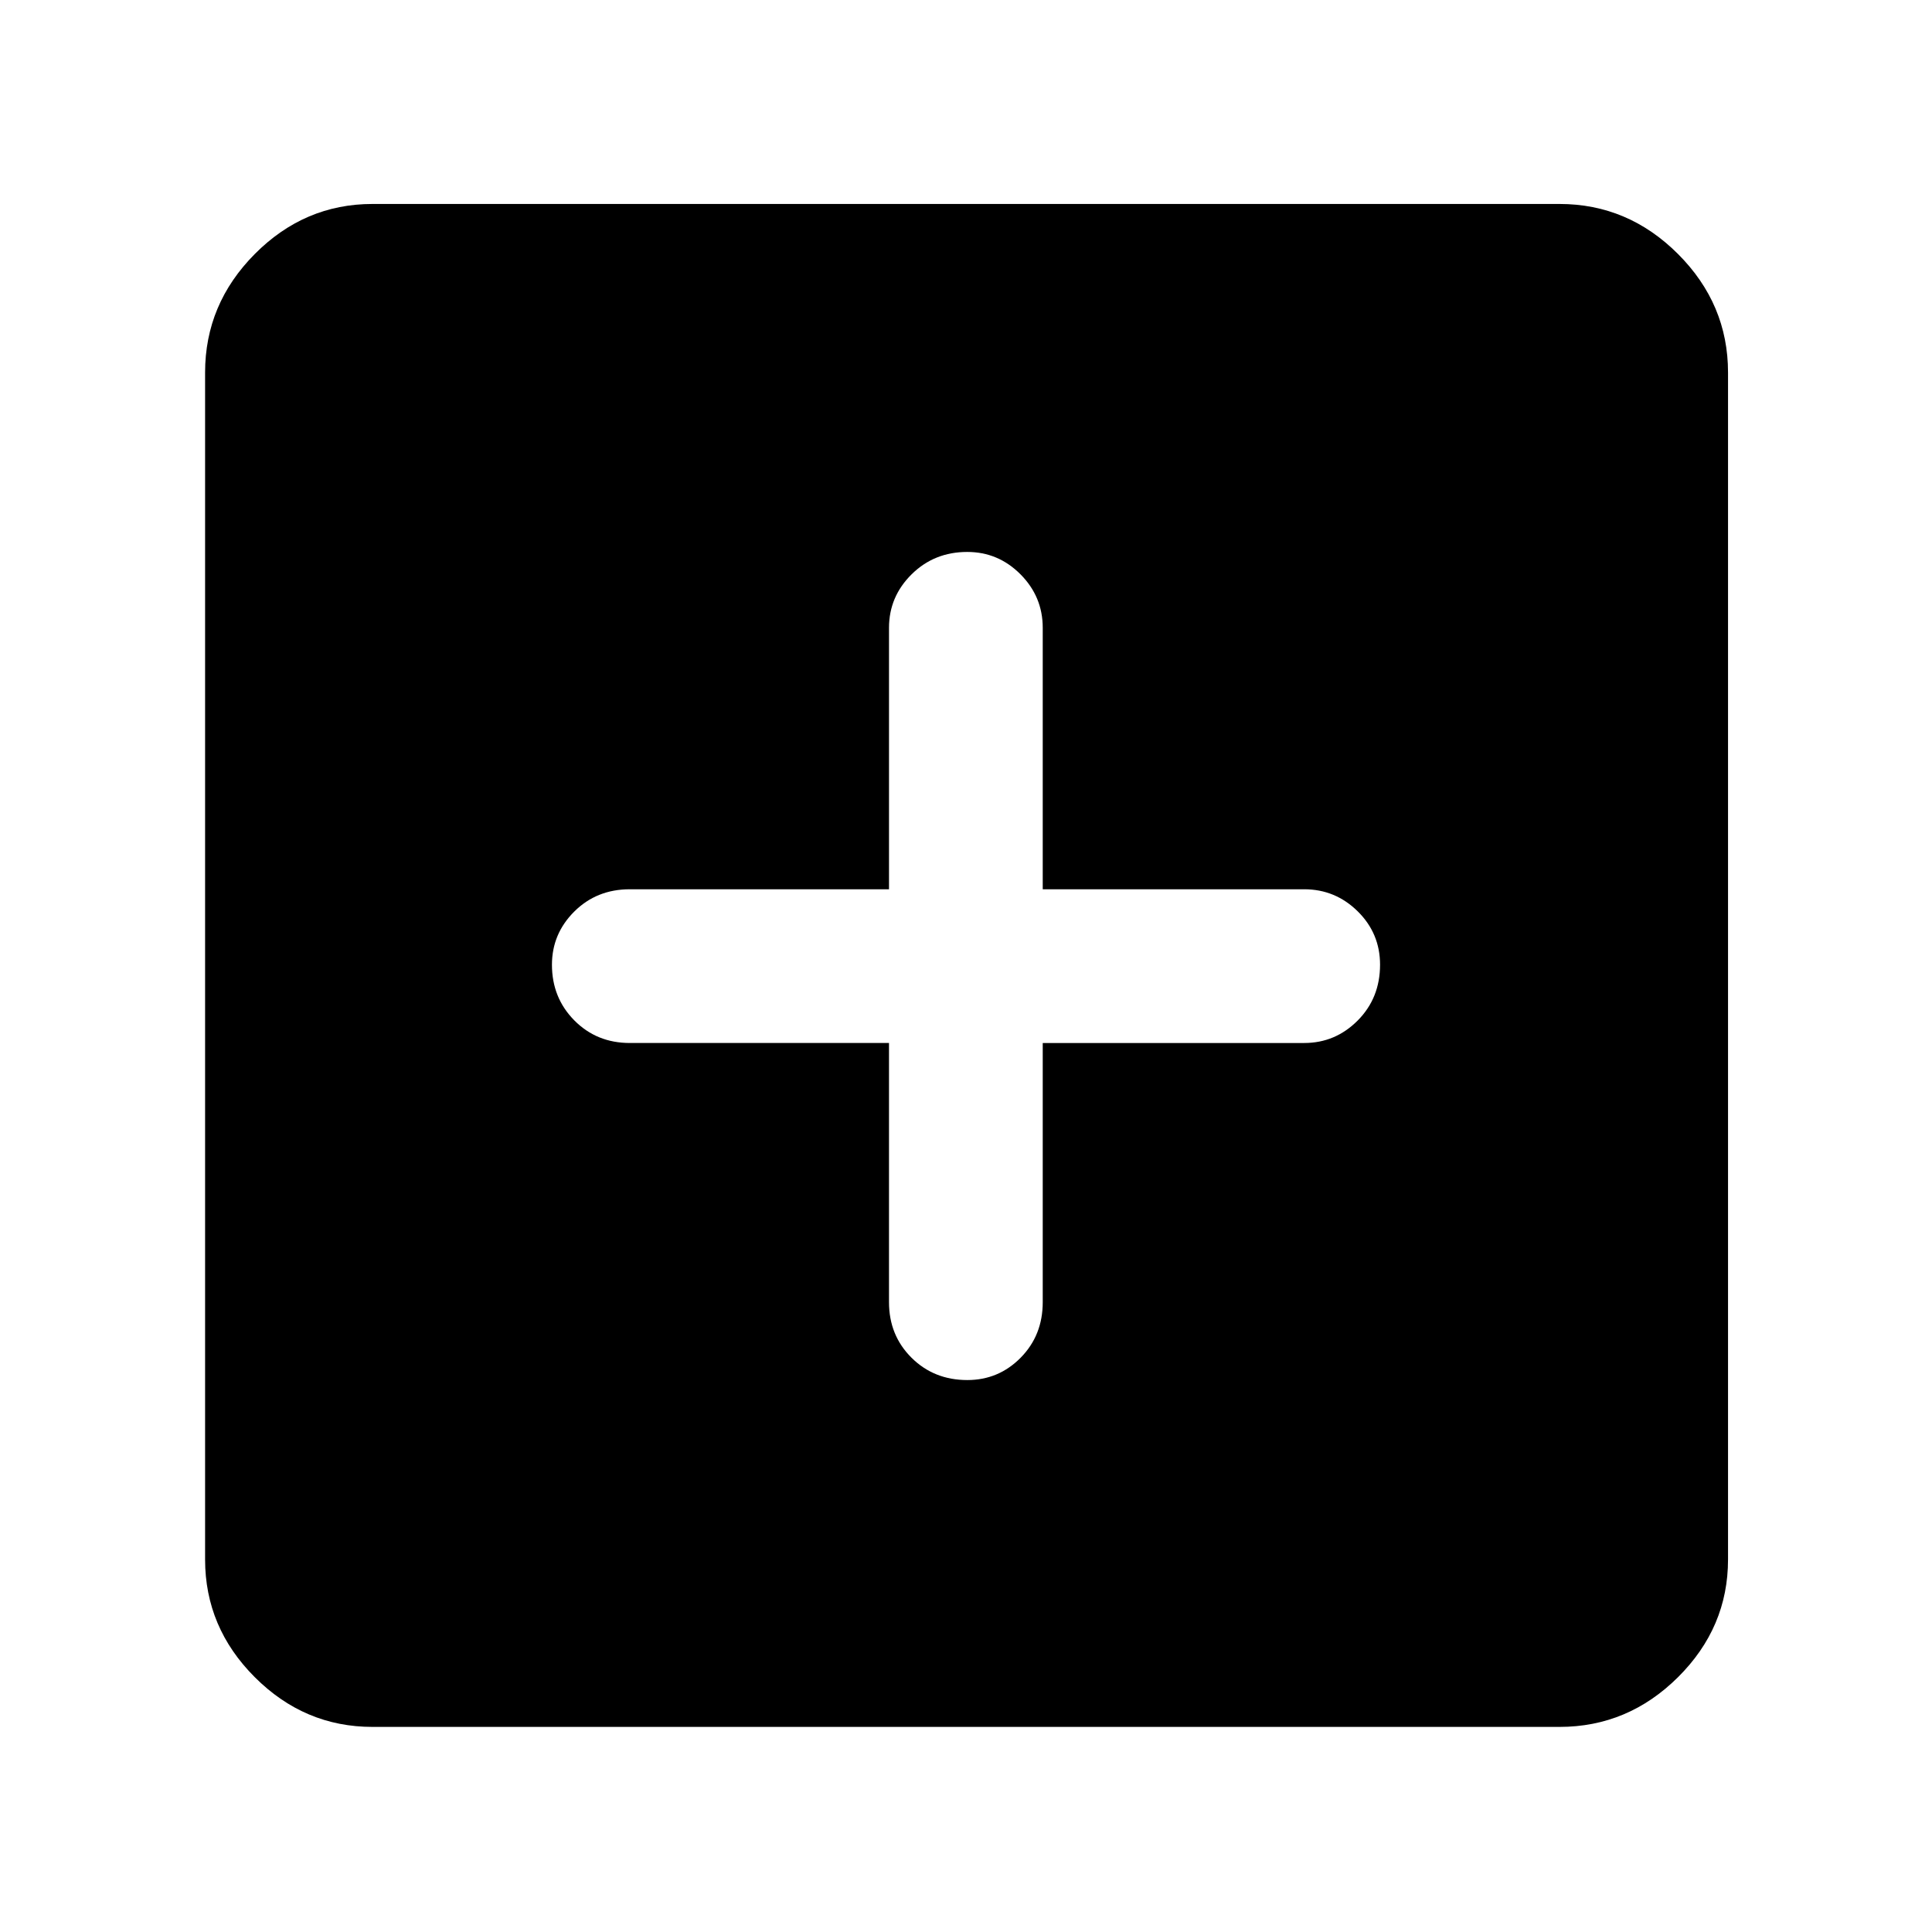 <svg xmlns="http://www.w3.org/2000/svg" height="48" viewBox="0 -960 960 960" width="48"><path d="M441.74-441.74v128.78q0 16.47 11.17 27.59 11.18 11.11 27.74 11.11 15.56 0 26.52-11.11 10.96-11.12 10.96-27.59v-128.78h129.91q15.47 0 26.59-11.17 11.11-11.18 11.11-27.74 0-15.56-11.11-26.52-11.12-10.96-26.59-10.96H518.13v-129.91q0-15.47-11.06-26.59-11.06-11.11-26.45-11.11-16.4 0-27.64 11.11-11.24 11.12-11.24 26.59v129.91H312.96q-16.47 0-27.59 11.06-11.11 11.06-11.11 26.45 0 16.4 11.11 27.64 11.12 11.24 27.59 11.24h128.78ZM185.09-101.91q-33.78 0-58.48-24.7-24.7-24.7-24.7-58.48v-589.82q0-34.01 24.7-58.88 24.7-24.86 58.48-24.86h589.82q34.01 0 58.88 24.86 24.86 24.87 24.86 58.88v589.82q0 33.78-24.86 58.48-24.87 24.7-58.88 24.7H185.09Z"/></svg>